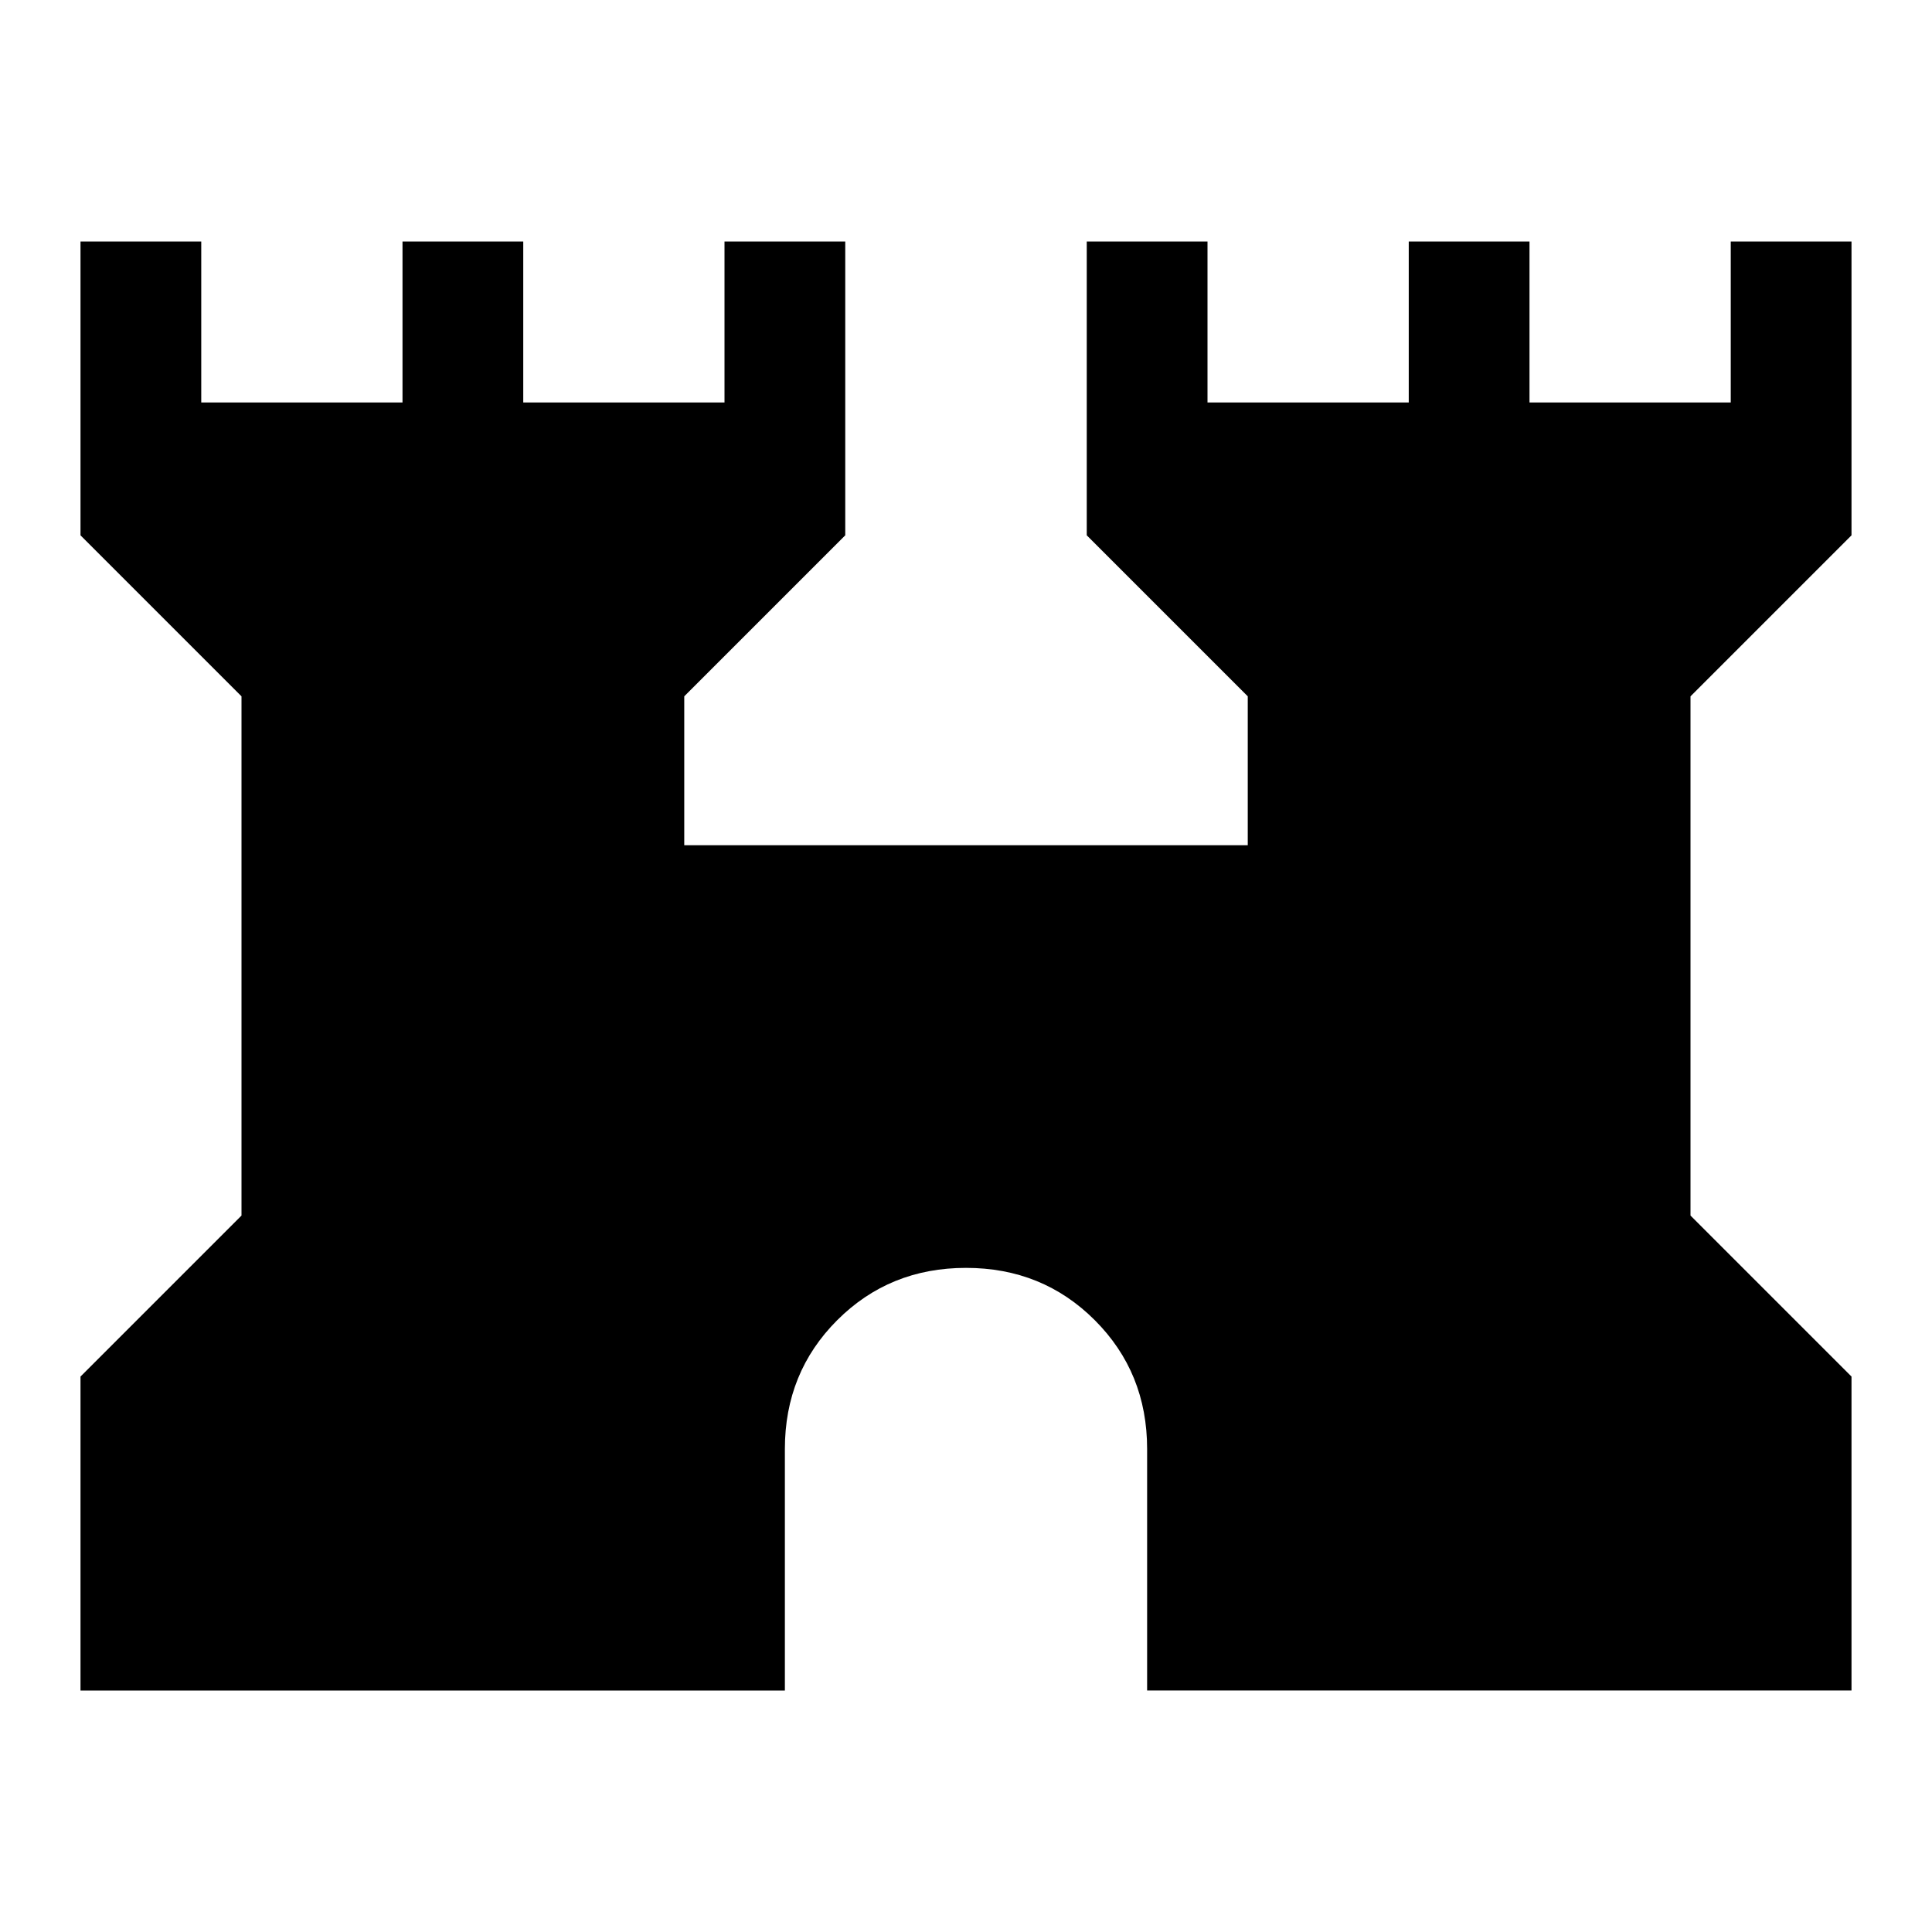 <svg xmlns="http://www.w3.org/2000/svg" width="48" height="48" viewBox="0 96 960 960"><path d="M40 936V780l80-80V442l-80-80V216h60v80h100v-80h60v80h100v-80h60v146l-80 80v74h280v-74l-80-80V216h60v80h100v-80h60v80h100v-80h60v146l-80 80v258l80 80v156H570V816q0-38-26-64t-64-26q-38 0-64 26t-26 64v120H40Z"/></svg>